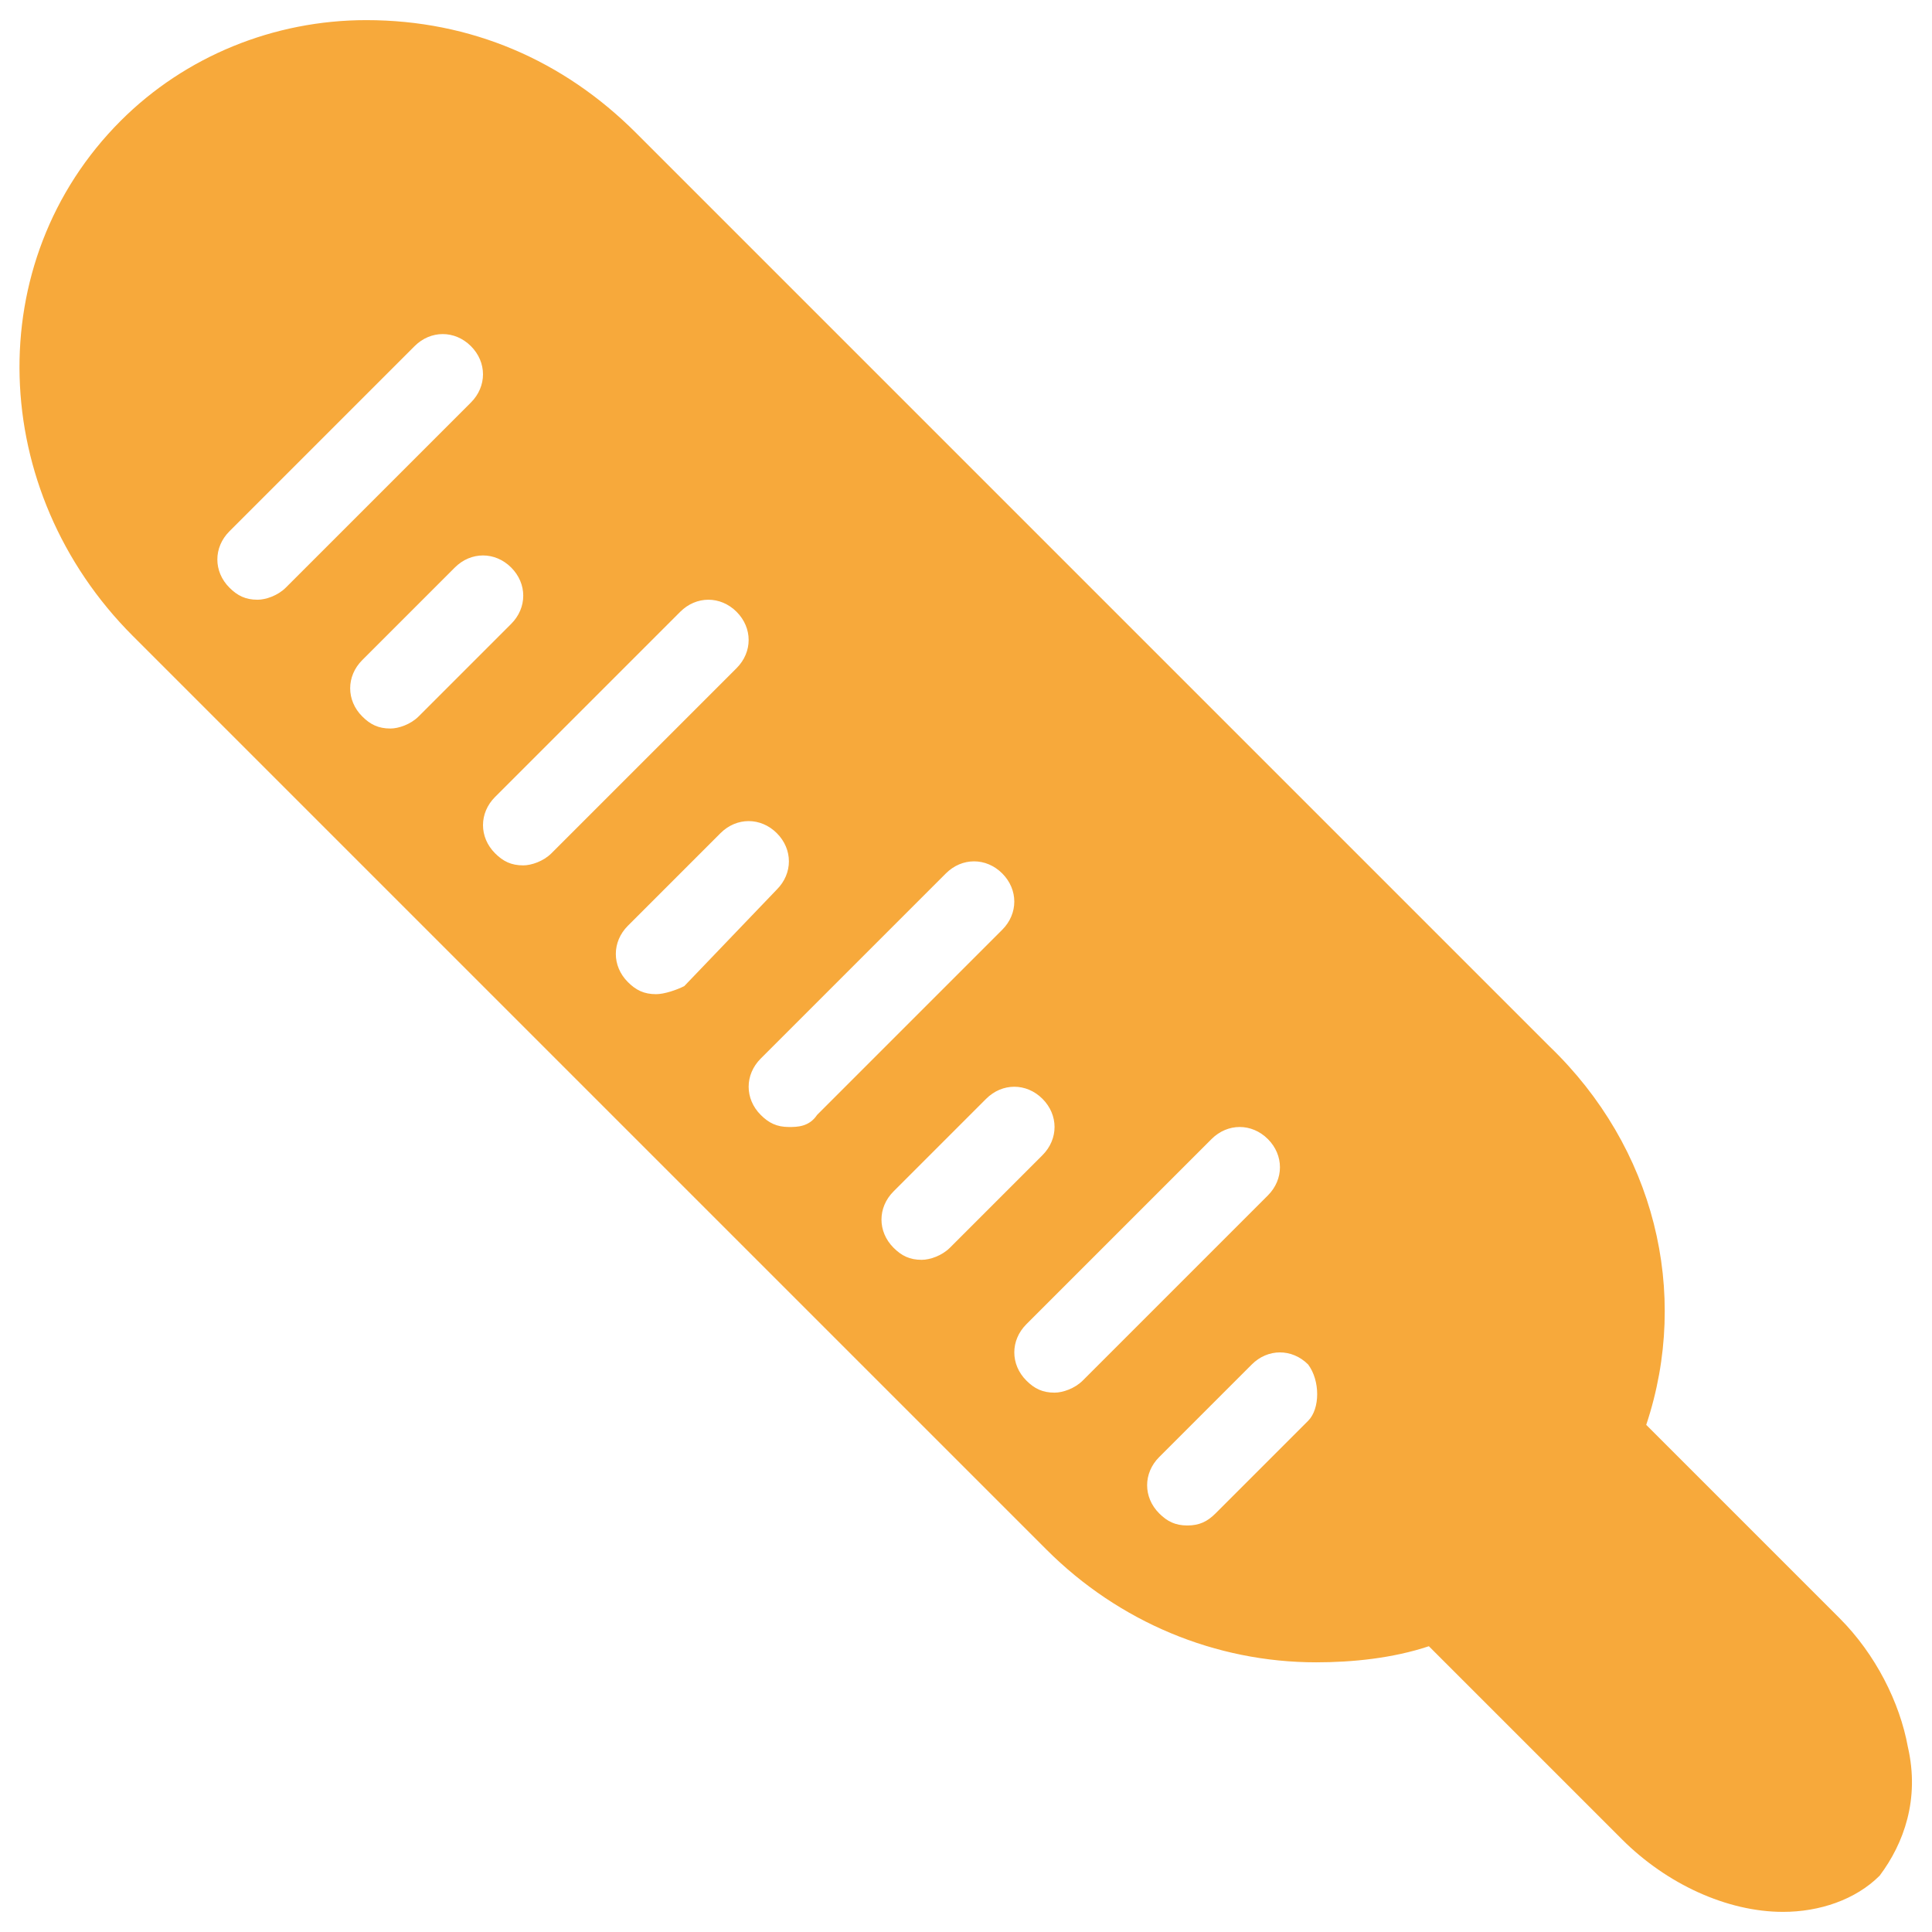 <?xml version="1.0" encoding="utf-8"?>
<!-- Generator: Adobe Illustrator 18.0.0, SVG Export Plug-In . SVG Version: 6.00 Build 0)  -->
<!DOCTYPE svg PUBLIC "-//W3C//DTD SVG 1.1//EN" "http://www.w3.org/Graphics/SVG/1.1/DTD/svg11.dtd">
<svg version="1.1" id="Layer_1" xmlns="http://www.w3.org/2000/svg" xmlns:xlink="http://www.w3.org/1999/xlink" x="0px" y="0px"
	 viewBox="0 0 48 48" enable-background="new 0 0 48 48" xml:space="preserve">
<g>
	<path fill="#F7A93B" d="M47.4,43.4c-0.2-1.1-0.8-2.3-1.7-3.2l-4.8-4.8c1.1-3.3,0.2-6.9-2.4-9.4L15.8,3.3C14,1.5,11.7,0.5,9.1,0.5
		C6.8,0.5,4.6,1.4,3,3c-3.5,3.5-3.3,9.2,0.3,12.8L26,38.5c1.8,1.8,4.2,2.8,6.7,2.8c0.9,0,1.9-0.1,2.8-0.4l4.8,4.8
		c1.1,1.1,2.6,1.8,4,1.8c0.9,0,1.8-0.3,2.4-0.9C47.3,45.8,47.7,44.7,47.4,43.4z M6.4,14.9c-0.3,0-0.5-0.1-0.7-0.3
		c-0.4-0.4-0.4-1,0-1.4l4.6-4.6c0.4-0.4,1-0.4,1.4,0c0.4,0.4,0.4,1,0,1.4l-4.6,4.6C6.9,14.8,6.6,14.9,6.4,14.9z M9.7,18.1
		c-0.3,0-0.5-0.1-0.7-0.3c-0.4-0.4-0.4-1,0-1.4l2.3-2.3c0.4-0.4,1-0.4,1.4,0c0.4,0.4,0.4,1,0,1.4l-2.3,2.3
		C10.2,18,9.9,18.1,9.7,18.1z M13,21.5c-0.3,0-0.5-0.1-0.7-0.3c-0.4-0.4-0.4-1,0-1.4l4.6-4.6c0.4-0.4,1-0.4,1.4,0
		c0.4,0.4,0.4,1,0,1.4l-4.6,4.6C13.5,21.4,13.2,21.5,13,21.5z M16.3,24.7c-0.3,0-0.5-0.1-0.7-0.3c-0.4-0.4-0.4-1,0-1.4l2.3-2.3
		c0.4-0.4,1-0.4,1.4,0c0.4,0.4,0.4,1,0,1.4L17,24.5C16.8,24.6,16.5,24.7,16.3,24.7z M19.6,28c-0.3,0-0.5-0.1-0.7-0.3
		c-0.4-0.4-0.4-1,0-1.4l4.6-4.6c0.4-0.4,1-0.4,1.4,0c0.4,0.4,0.4,1,0,1.4l-4.6,4.6C20.1,28,19.8,28,19.6,28z M22.9,31.3
		c-0.3,0-0.5-0.1-0.7-0.3c-0.4-0.4-0.4-1,0-1.4l2.3-2.3c0.4-0.4,1-0.4,1.4,0c0.4,0.4,0.4,1,0,1.4L23.6,31
		C23.4,31.2,23.1,31.3,22.9,31.3z M26.2,34.6c-0.3,0-0.5-0.1-0.7-0.3c-0.4-0.4-0.4-1,0-1.4l4.6-4.6c0.4-0.4,1-0.4,1.4,0
		c0.4,0.4,0.4,1,0,1.4l-4.6,4.6C26.7,34.5,26.4,34.6,26.2,34.6z M32.5,35.3l-2.3,2.3c-0.2,0.2-0.4,0.3-0.7,0.3
		c-0.3,0-0.5-0.1-0.7-0.3c-0.4-0.4-0.4-1,0-1.4l2.3-2.3c0.4-0.4,1-0.4,1.4,0C32.8,34.3,32.8,35,32.5,35.3z"/>
</g>
</svg>
